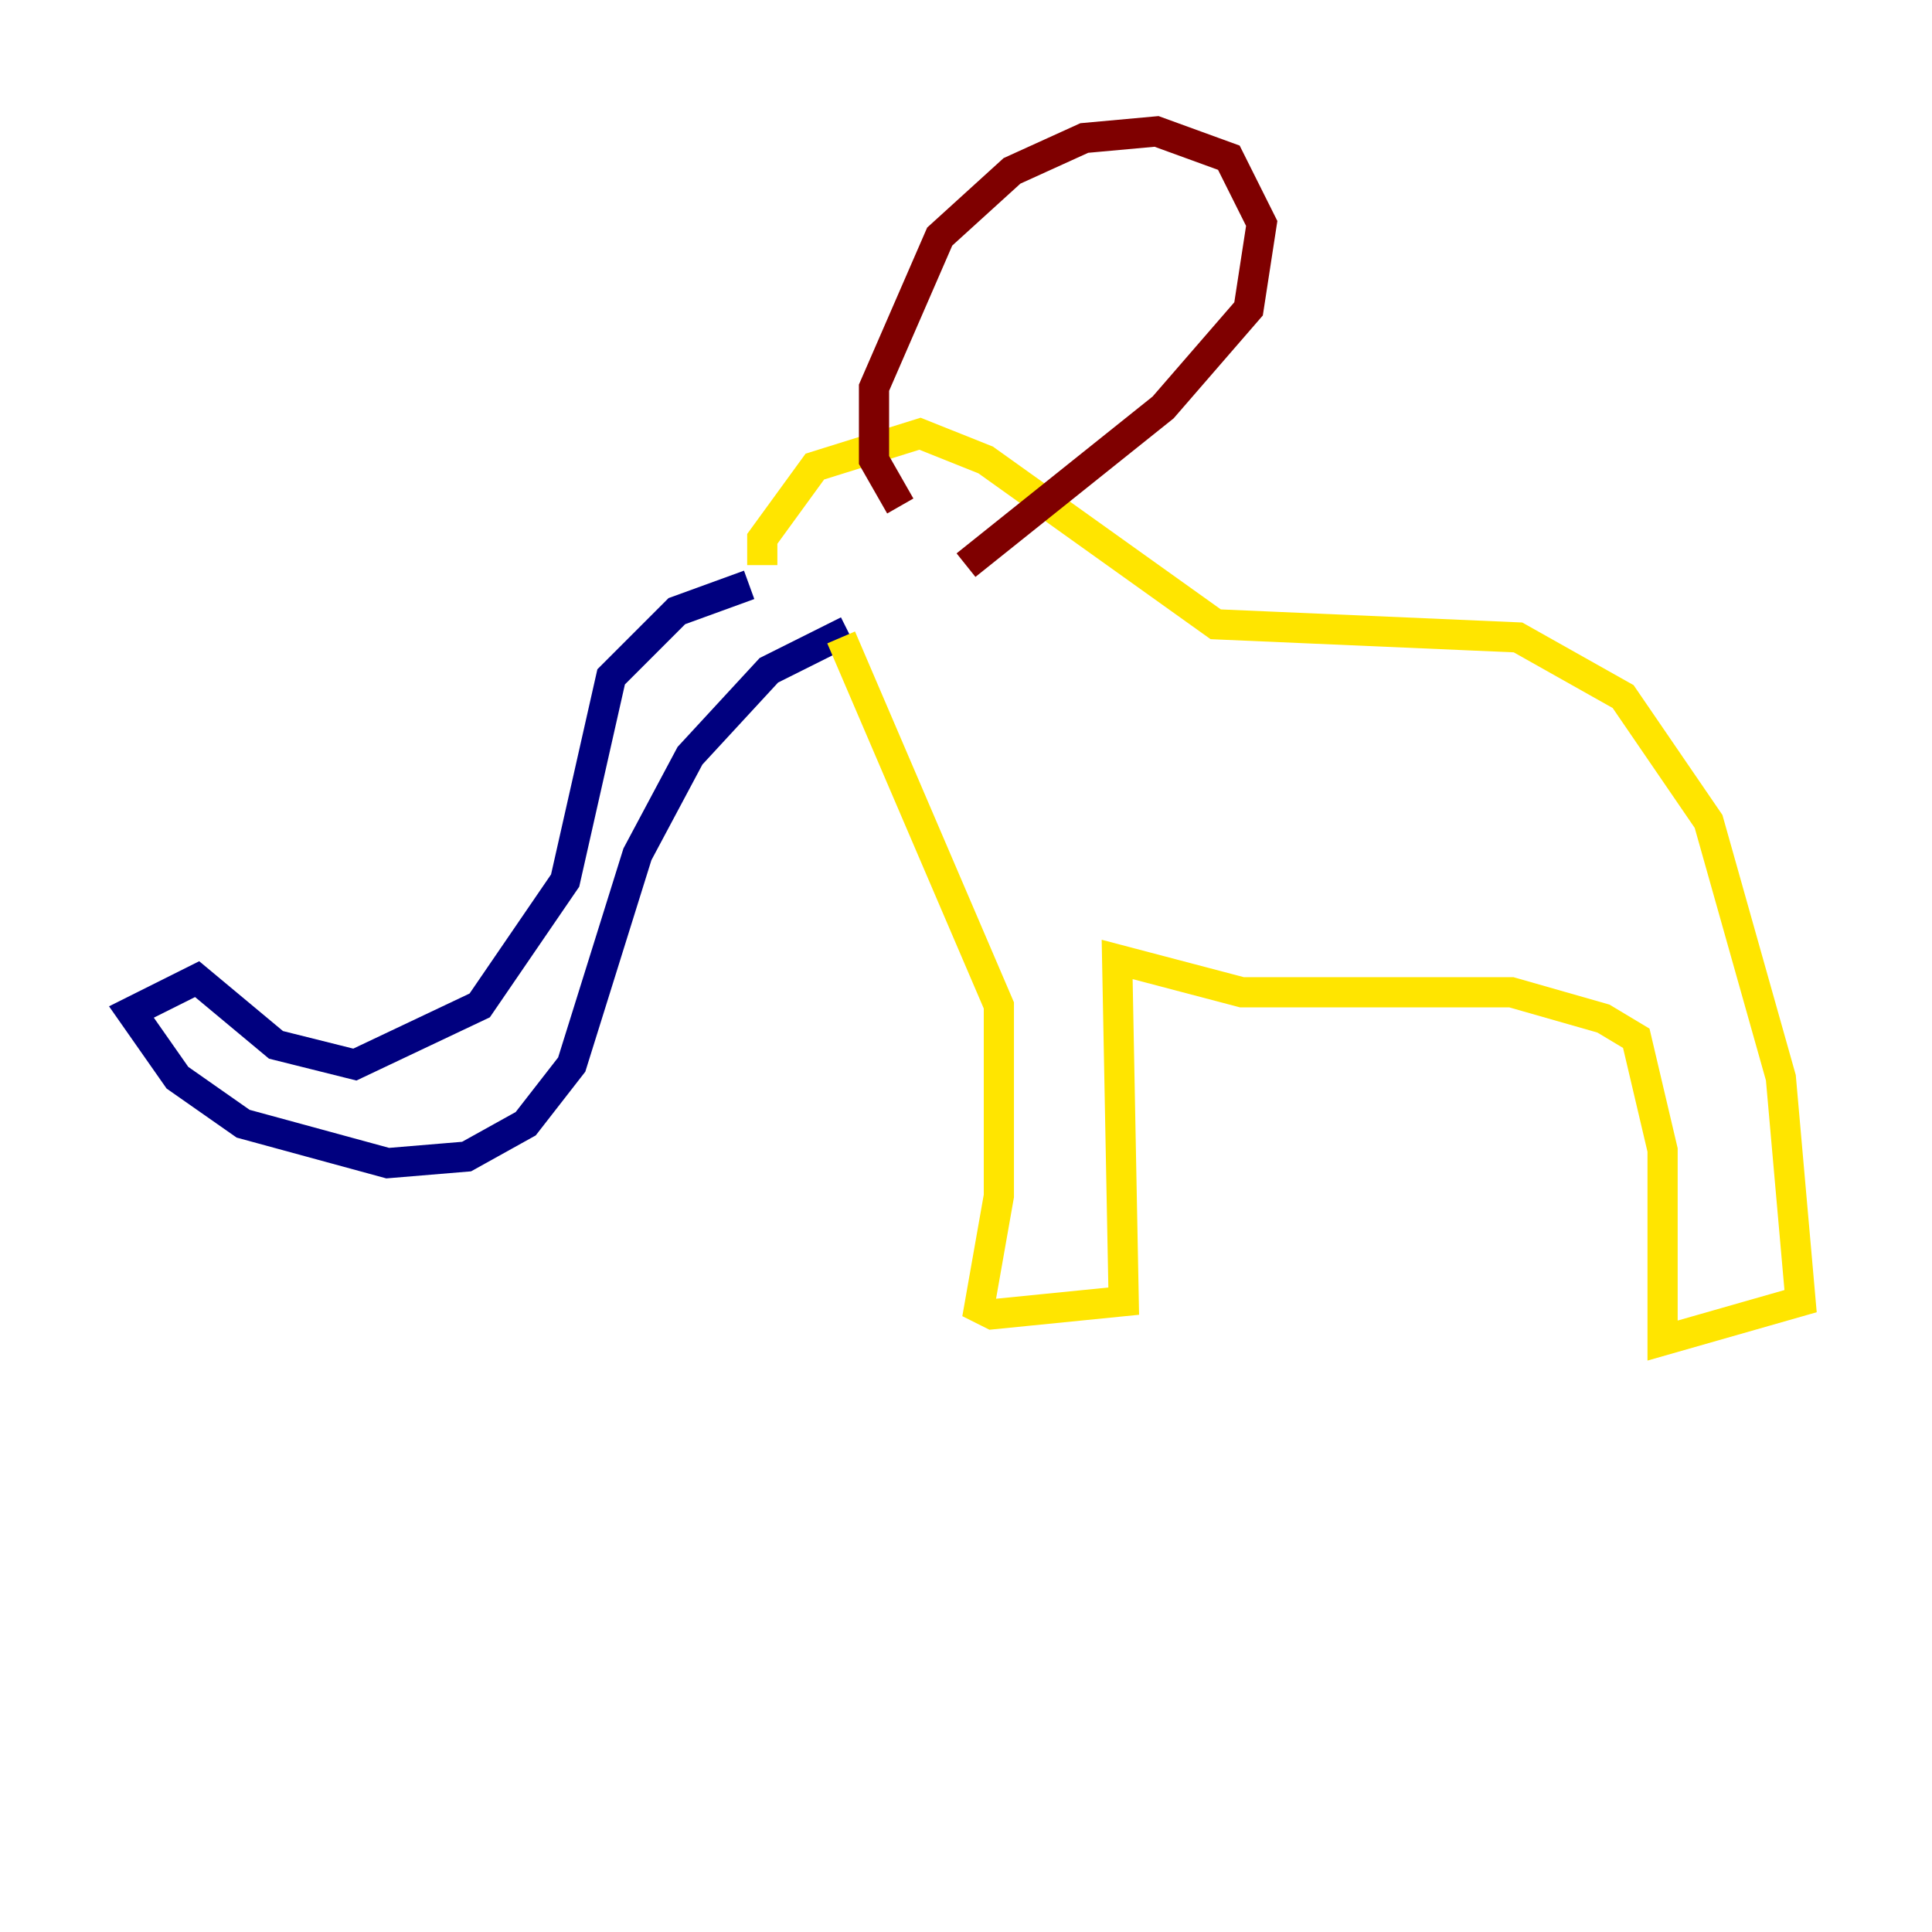 <?xml version="1.0" encoding="utf-8" ?>
<svg baseProfile="tiny" height="128" version="1.2" viewBox="0,0,128,128" width="128" xmlns="http://www.w3.org/2000/svg" xmlns:ev="http://www.w3.org/2001/xml-events" xmlns:xlink="http://www.w3.org/1999/xlink"><defs /><polyline fill="none" points="49.633,38.748 44.843,40.49 40.49,44.843 37.442,58.34 31.782,66.612 23.51,70.531 18.286,69.225 13.061,64.871 8.707,67.048 11.755,71.401 16.109,74.449 25.687,77.061 30.912,76.626 34.83,74.449 37.878,70.531 42.231,56.599 45.714,50.068 50.939,44.408 56.163,41.796" stroke="#00007f" stroke-width="2" /><polyline fill="none" points="50.068,37.442 50.068,37.442" stroke="#00d4ff" stroke-width="2" /><polyline fill="none" points="50.503,37.442 50.503,35.701 53.986,30.912 60.952,28.735 65.306,30.476 80.544,41.361 100.571,42.231 107.537,46.15 113.197,54.422 117.986,71.401 119.293,86.204 110.15,88.816 110.15,76.191 108.408,68.789 106.231,67.483 100.136,65.742 82.286,65.742 74.014,63.565 74.449,86.204 65.742,87.075 64.871,86.639 66.177,79.238 66.177,66.612 55.728,42.231" stroke="#ffe500" stroke-width="2" /><polyline fill="none" points="59.646,33.524 57.905,30.476 57.905,25.687 62.258,15.674 67.048,11.32 71.837,9.143 76.626,8.707 81.415,10.449 83.592,14.803 82.721,20.463 77.061,26.993 64.0,37.442" stroke="#7f0000" stroke-width="2" /></svg>